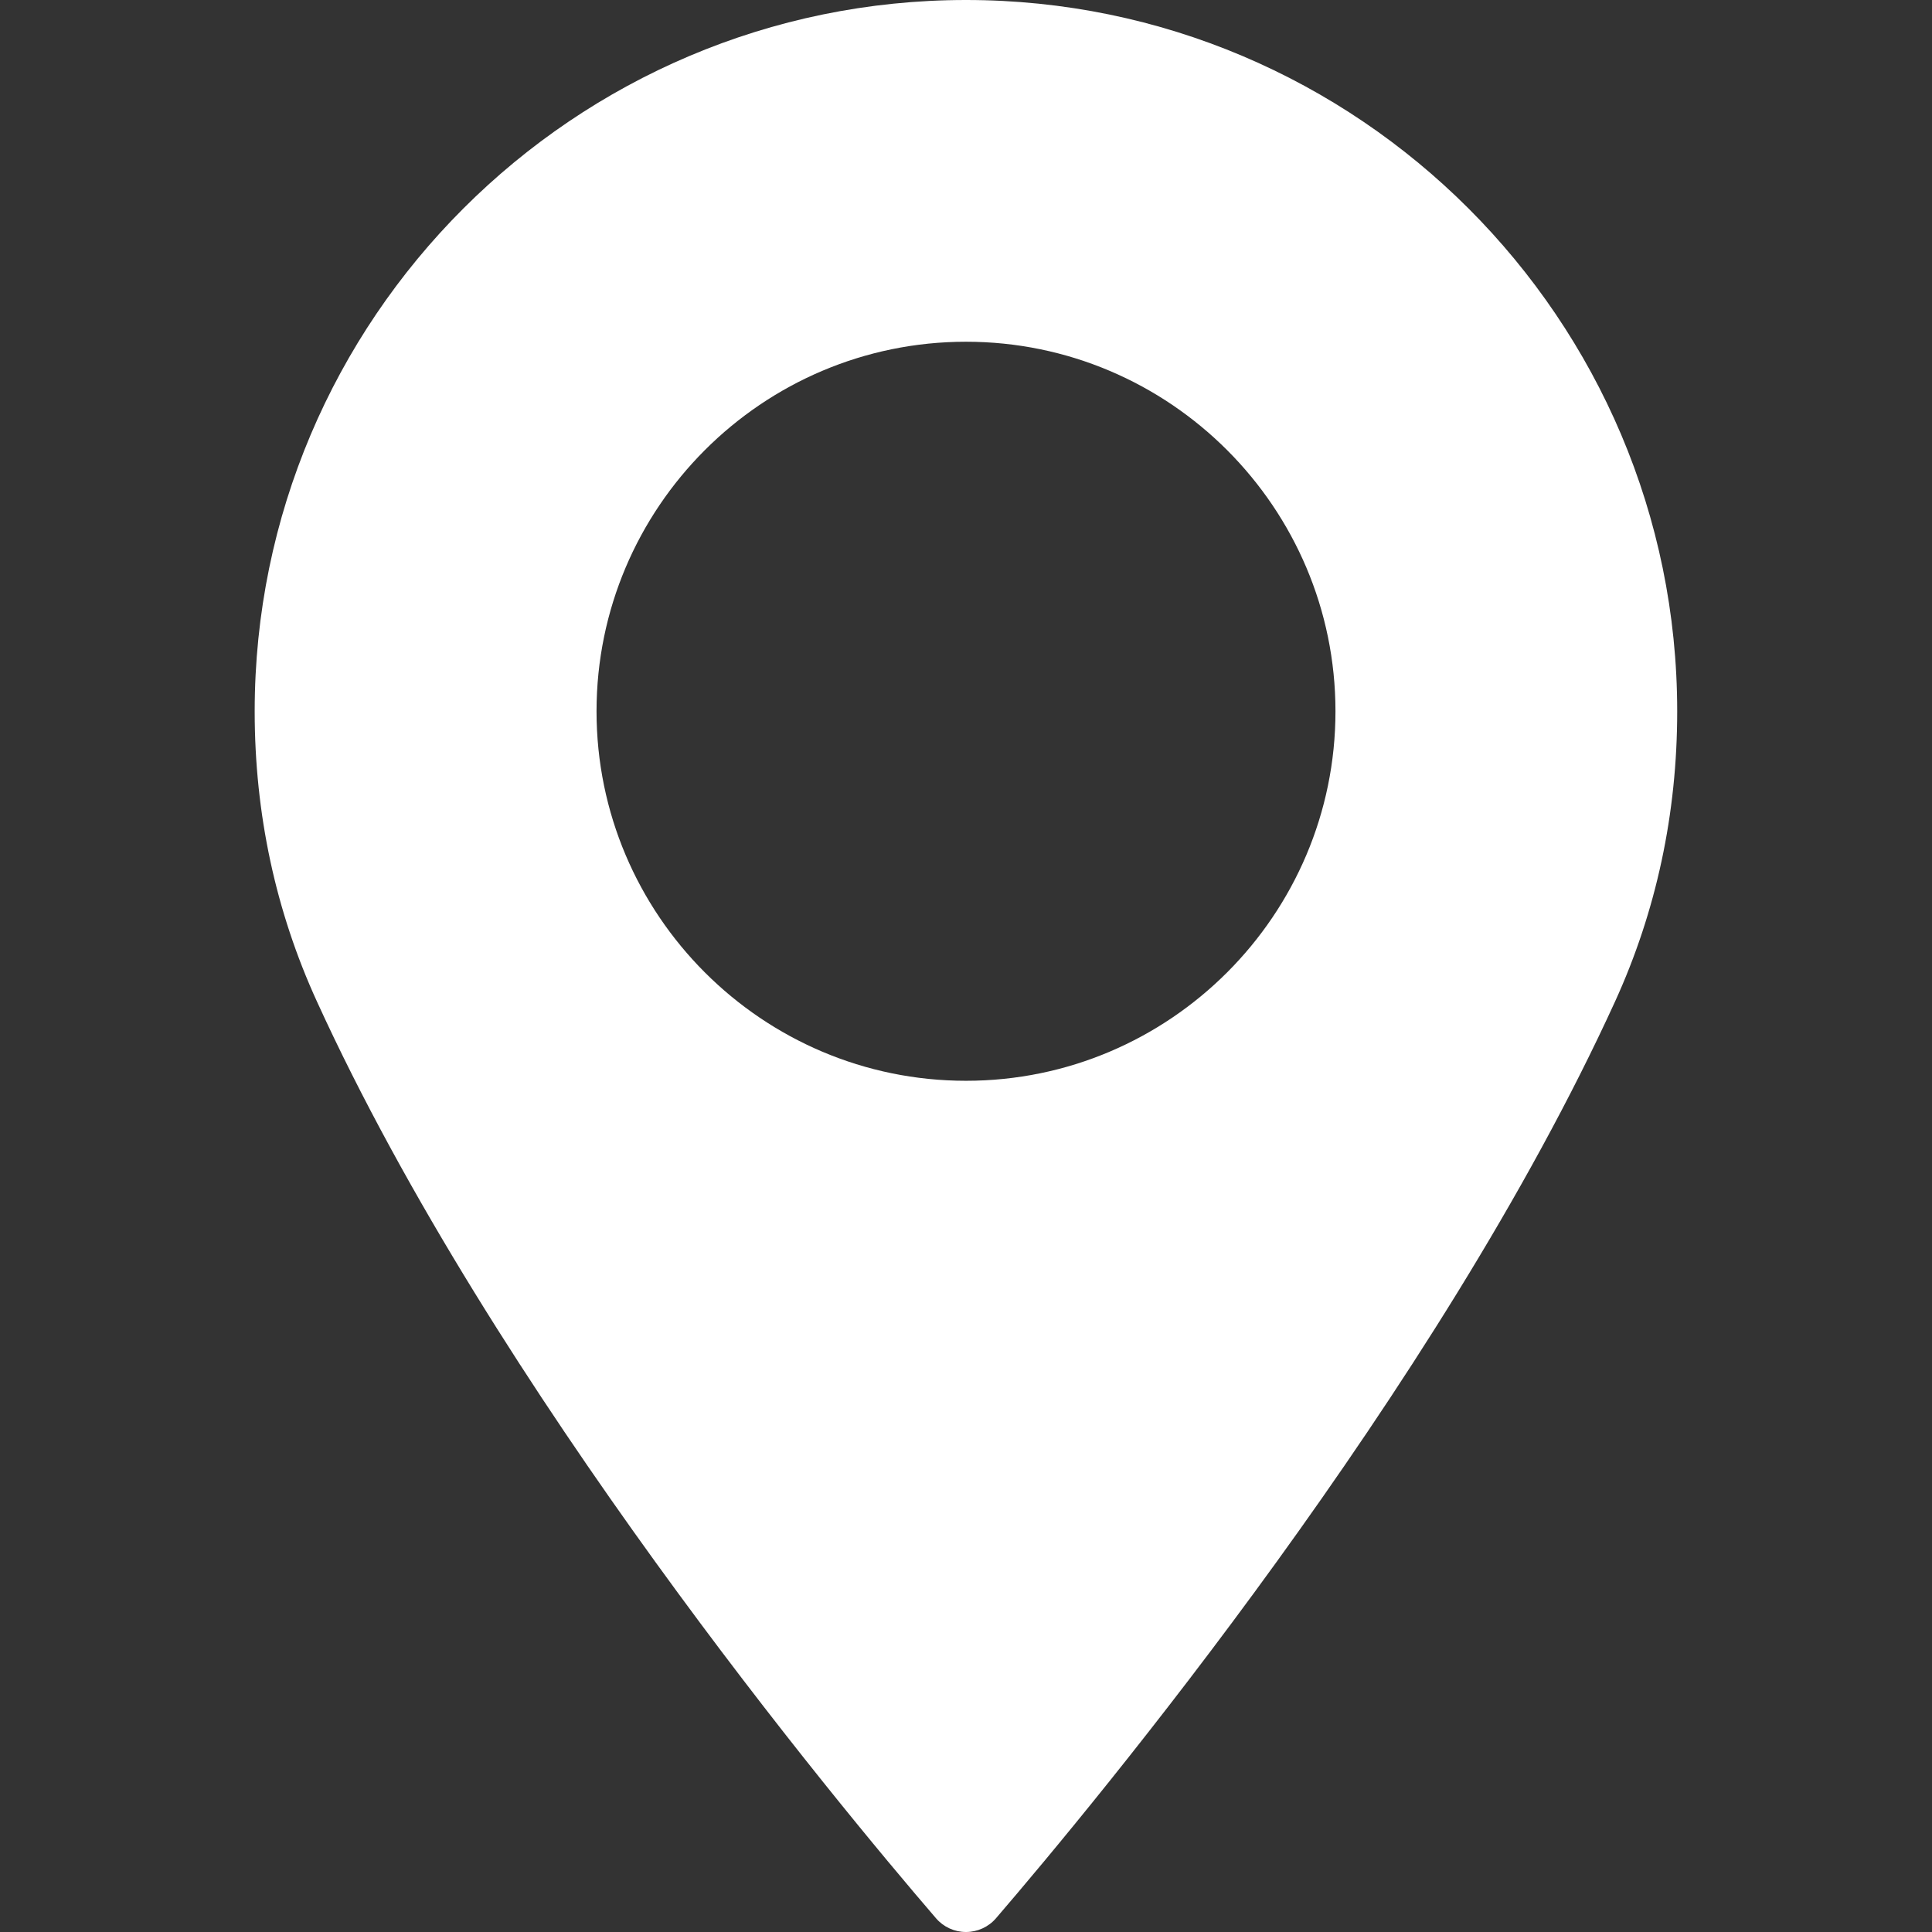 <svg width="17" height="17" viewBox="0 0 17 17" fill="none" xmlns="http://www.w3.org/2000/svg">
<rect x="0" y="0" width="17" height="17" fill="#333333" stroke="none"/>
<path d="M8.5 0C5.049 0 2.241 2.808 2.241 6.259C2.241 7.159 2.425 8.018 2.789 8.813C4.353 12.238 7.353 15.853 8.236 16.879C8.302 16.956 8.398 17 8.5 17C8.601 17 8.698 16.956 8.764 16.879C9.646 15.853 12.646 12.238 14.211 8.813C14.574 8.018 14.758 7.159 14.758 6.259C14.758 2.808 11.95 0 8.5 0ZM8.5 9.51C6.707 9.51 5.249 8.051 5.249 6.259C5.249 4.466 6.707 3.007 8.5 3.007C10.292 3.007 11.751 4.466 11.751 6.259C11.751 8.051 10.292 9.51 8.5 9.51Z" fill="white"/>
</svg>
